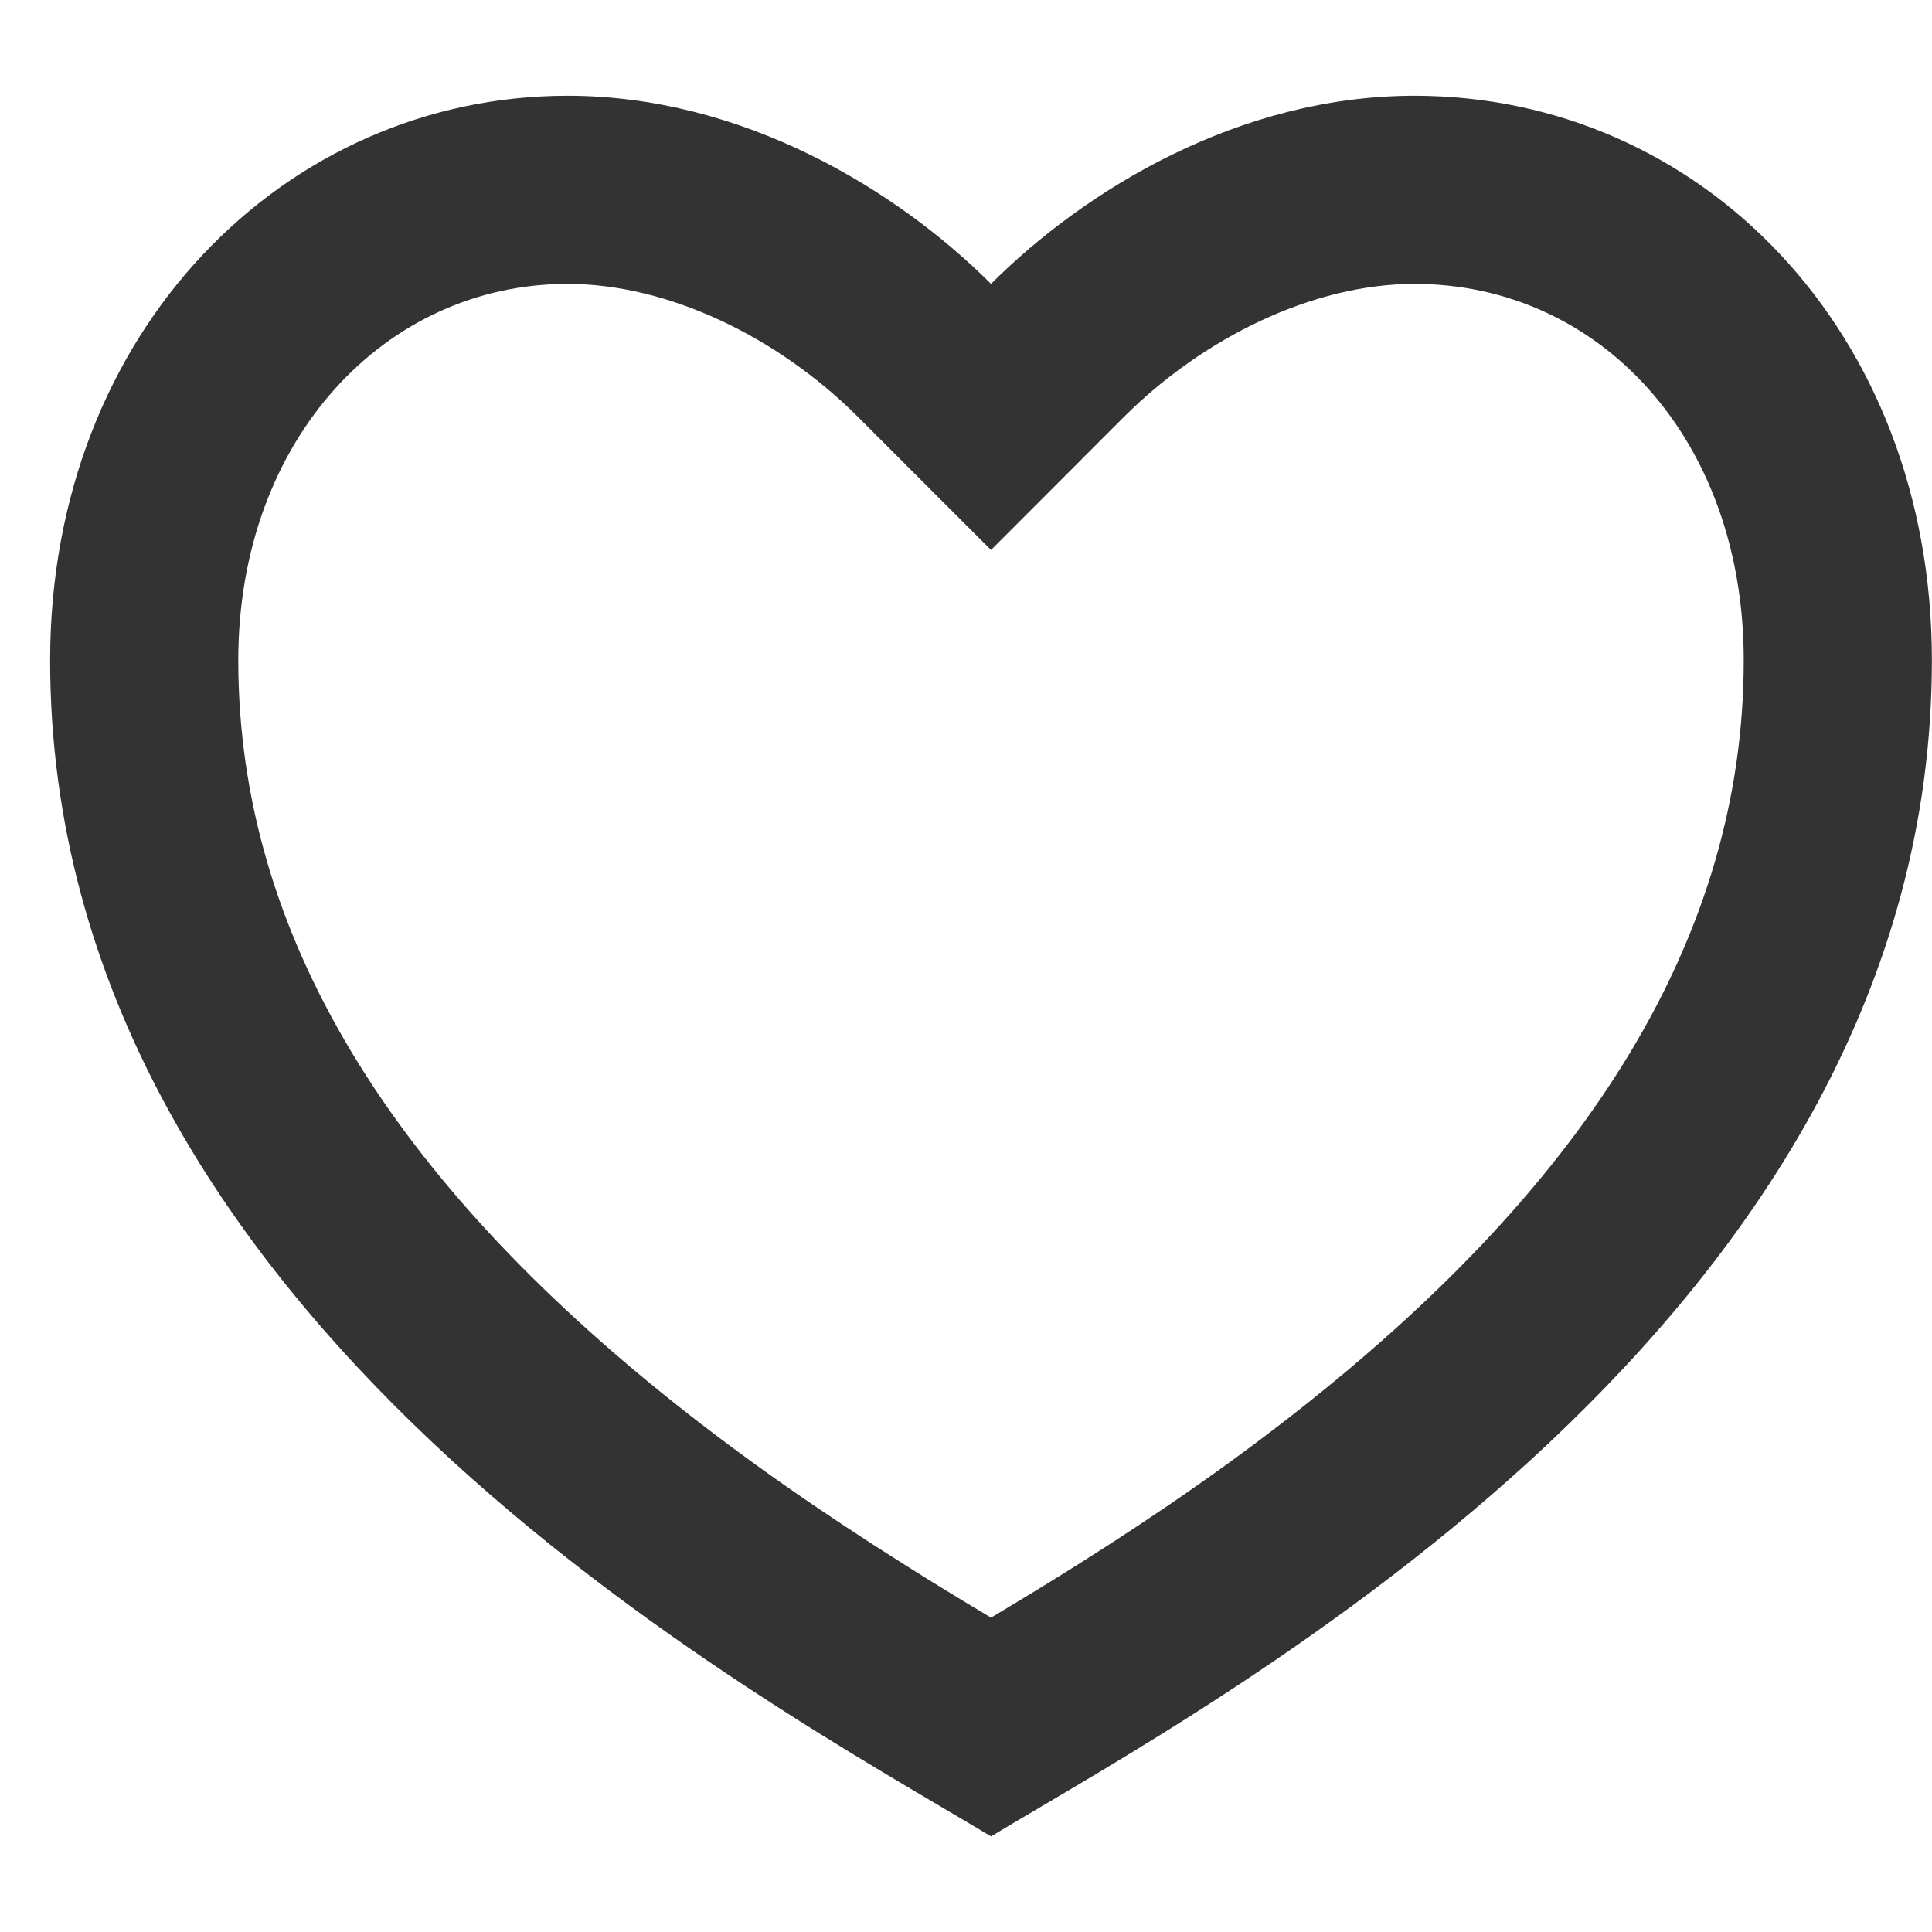 <svg width="18" height="18" viewBox="0 0 18 18" fill="none" xmlns="http://www.w3.org/2000/svg">
<path d="M13.178 0.892C15.841 0.892 17.999 3.083 17.999 6.151C17.999 12.287 11.424 15.794 9.233 17.109C7.041 15.794 0.467 12.287 0.467 6.151C0.467 3.083 2.658 0.892 5.288 0.892C6.919 0.892 8.356 1.768 9.233 2.645C10.11 1.768 11.547 0.892 13.178 0.892ZM10.052 14.57C10.824 14.083 11.521 13.598 12.173 13.079C14.786 11.002 16.246 8.731 16.246 6.151C16.246 4.082 14.898 2.645 13.178 2.645C12.234 2.645 11.214 3.144 10.472 3.884L9.233 5.124L7.993 3.884C7.252 3.144 6.231 2.645 5.288 2.645C3.588 2.645 2.22 4.096 2.22 6.151C2.22 8.732 3.68 11.002 6.292 13.079C6.945 13.598 7.642 14.083 8.414 14.569C8.676 14.735 8.936 14.894 9.233 15.071C9.53 14.894 9.79 14.735 10.052 14.57Z" fill="#333333"/>
</svg>
